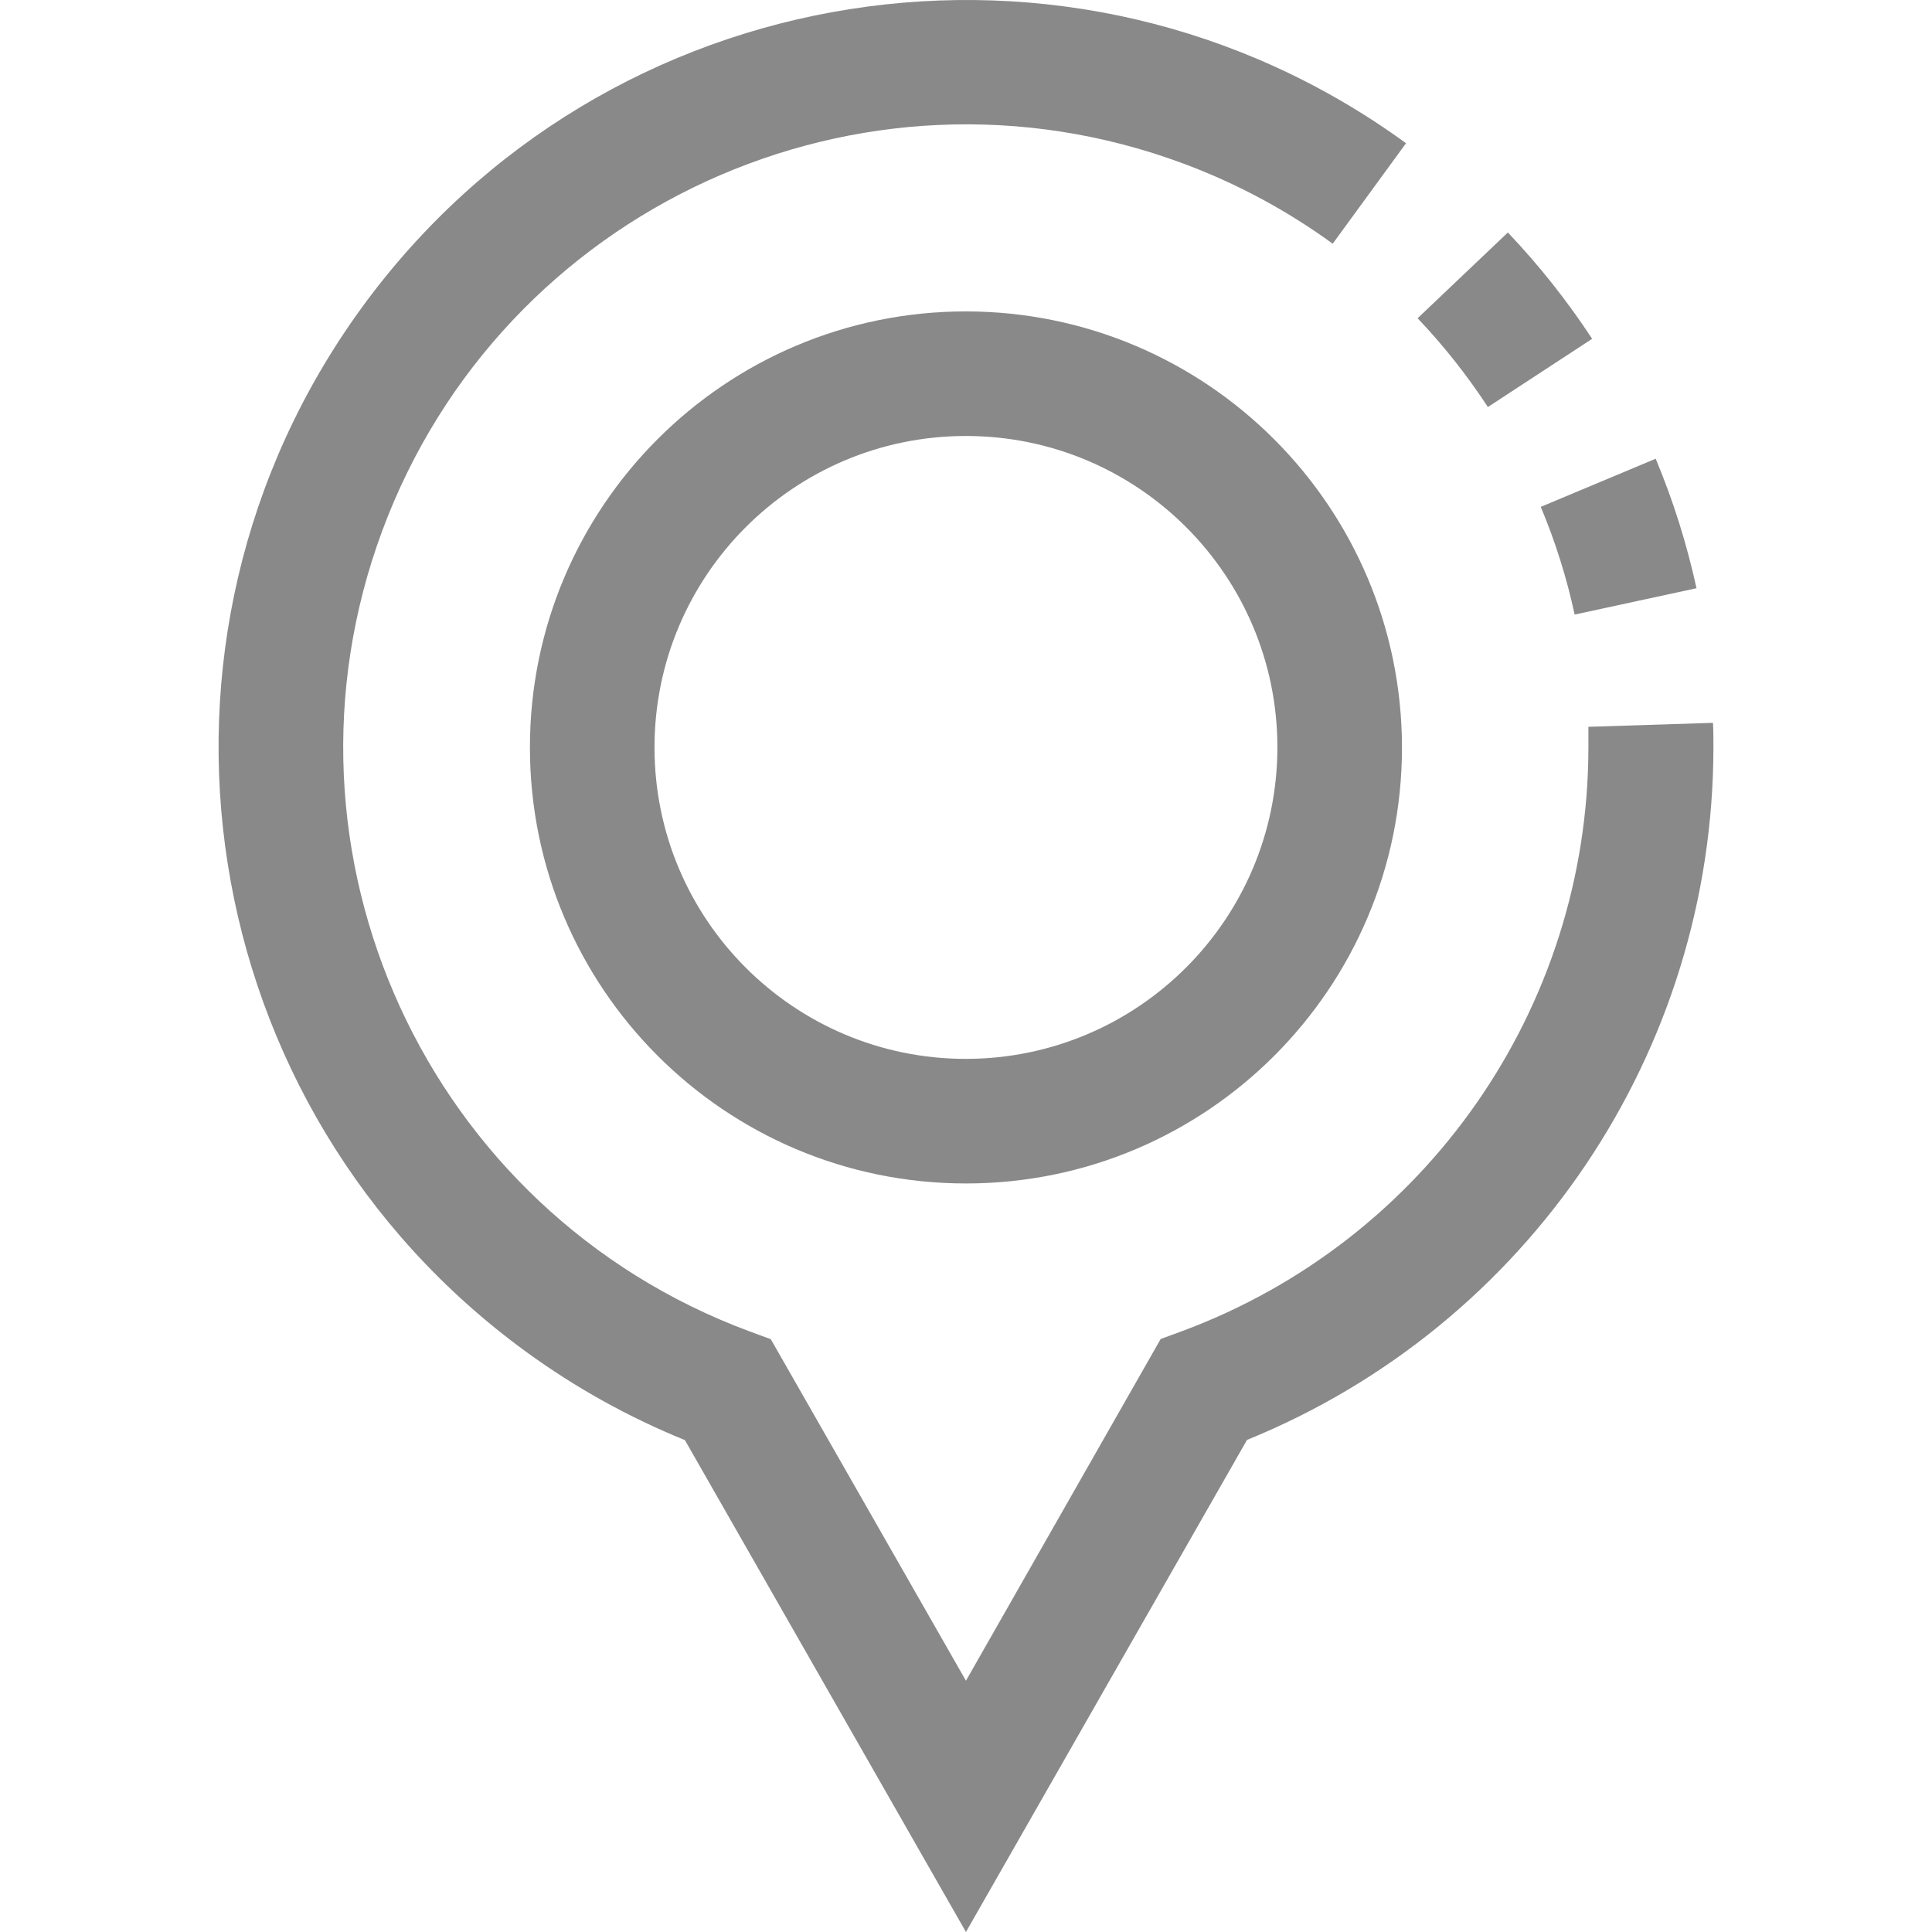 <?xml version="1.0" encoding="iso-8859-1"?>
<!-- Generator: Adobe Illustrator 19.0.0, SVG Export Plug-In . SVG Version: 6.00 Build 0)  -->
<svg xmlns="http://www.w3.org/2000/svg" xmlns:xlink="http://www.w3.org/1999/xlink" version="1.1" id="Capa_1" x="0px" y="0px" viewBox="0 0 496.261 496.261" style="enable-background:new 0 0 496.261 496.261;" xml:space="preserve" width="512px" height="512px">
<g>
	<g>
		<g>
			<path d="M248.118,79.989c-61.856,0-112,50.144-112,112s50.144,112,112,112s112-50.144,112-112     C360.047,130.162,309.944,80.059,248.118,79.989z M248.118,271.989c-44.183,0-80-35.817-80-80s35.817-80,80-80s80,35.817,80,80     C328.065,236.15,292.279,271.936,248.118,271.989z" fill="#898989"/>
			<path d="M404.47,157.861l31.296-6.768c-2.479-11.382-5.987-22.516-10.48-33.264l-29.52,12.368     C399.515,139.129,402.429,148.39,404.47,157.861z" fill="#898989"/>
			<path d="M440.006,185.669l-32,1.024c0,1.76,0,3.536,0,5.296c-0.064,66.875-41.689,126.664-104.384,149.936l-5.488,2.016     l-50.016,87.776l-50.128-87.728l-5.488-2.016c-82.839-30.76-125.057-122.85-94.297-205.689s122.85-125.057,205.689-94.297     c13.691,5.084,26.622,12.018,38.432,20.61l18.832-25.808C275.429-25.62,155.341-6.716,92.932,79.012     s-43.505,205.817,42.224,268.226c12.618,9.186,26.309,16.799,40.771,22.671l72.192,126.352l72.192-126.4     c72.367-29.44,119.722-99.746,119.808-177.872C440.118,189.877,440.118,187.765,440.006,185.669z" fill="#898989"/>
			<path d="M408.966,87.029c-6.389-9.73-13.634-18.87-21.648-27.312l-23.184,22.032c6.691,7.04,12.732,14.671,18.048,22.8     L408.966,87.029z" fill="#898989"/>
		</g>
	</g>
</g>
<g>
</g>
<g>
</g>
<g>
</g>
<g>
</g>
<g>
</g>
<g>
</g>
<g>
</g>
<g>
</g>
<g>
</g>
<g>
</g>
<g>
</g>
<g>
</g>
<g>
</g>
<g>
</g>
<g>
</g>
</svg>
